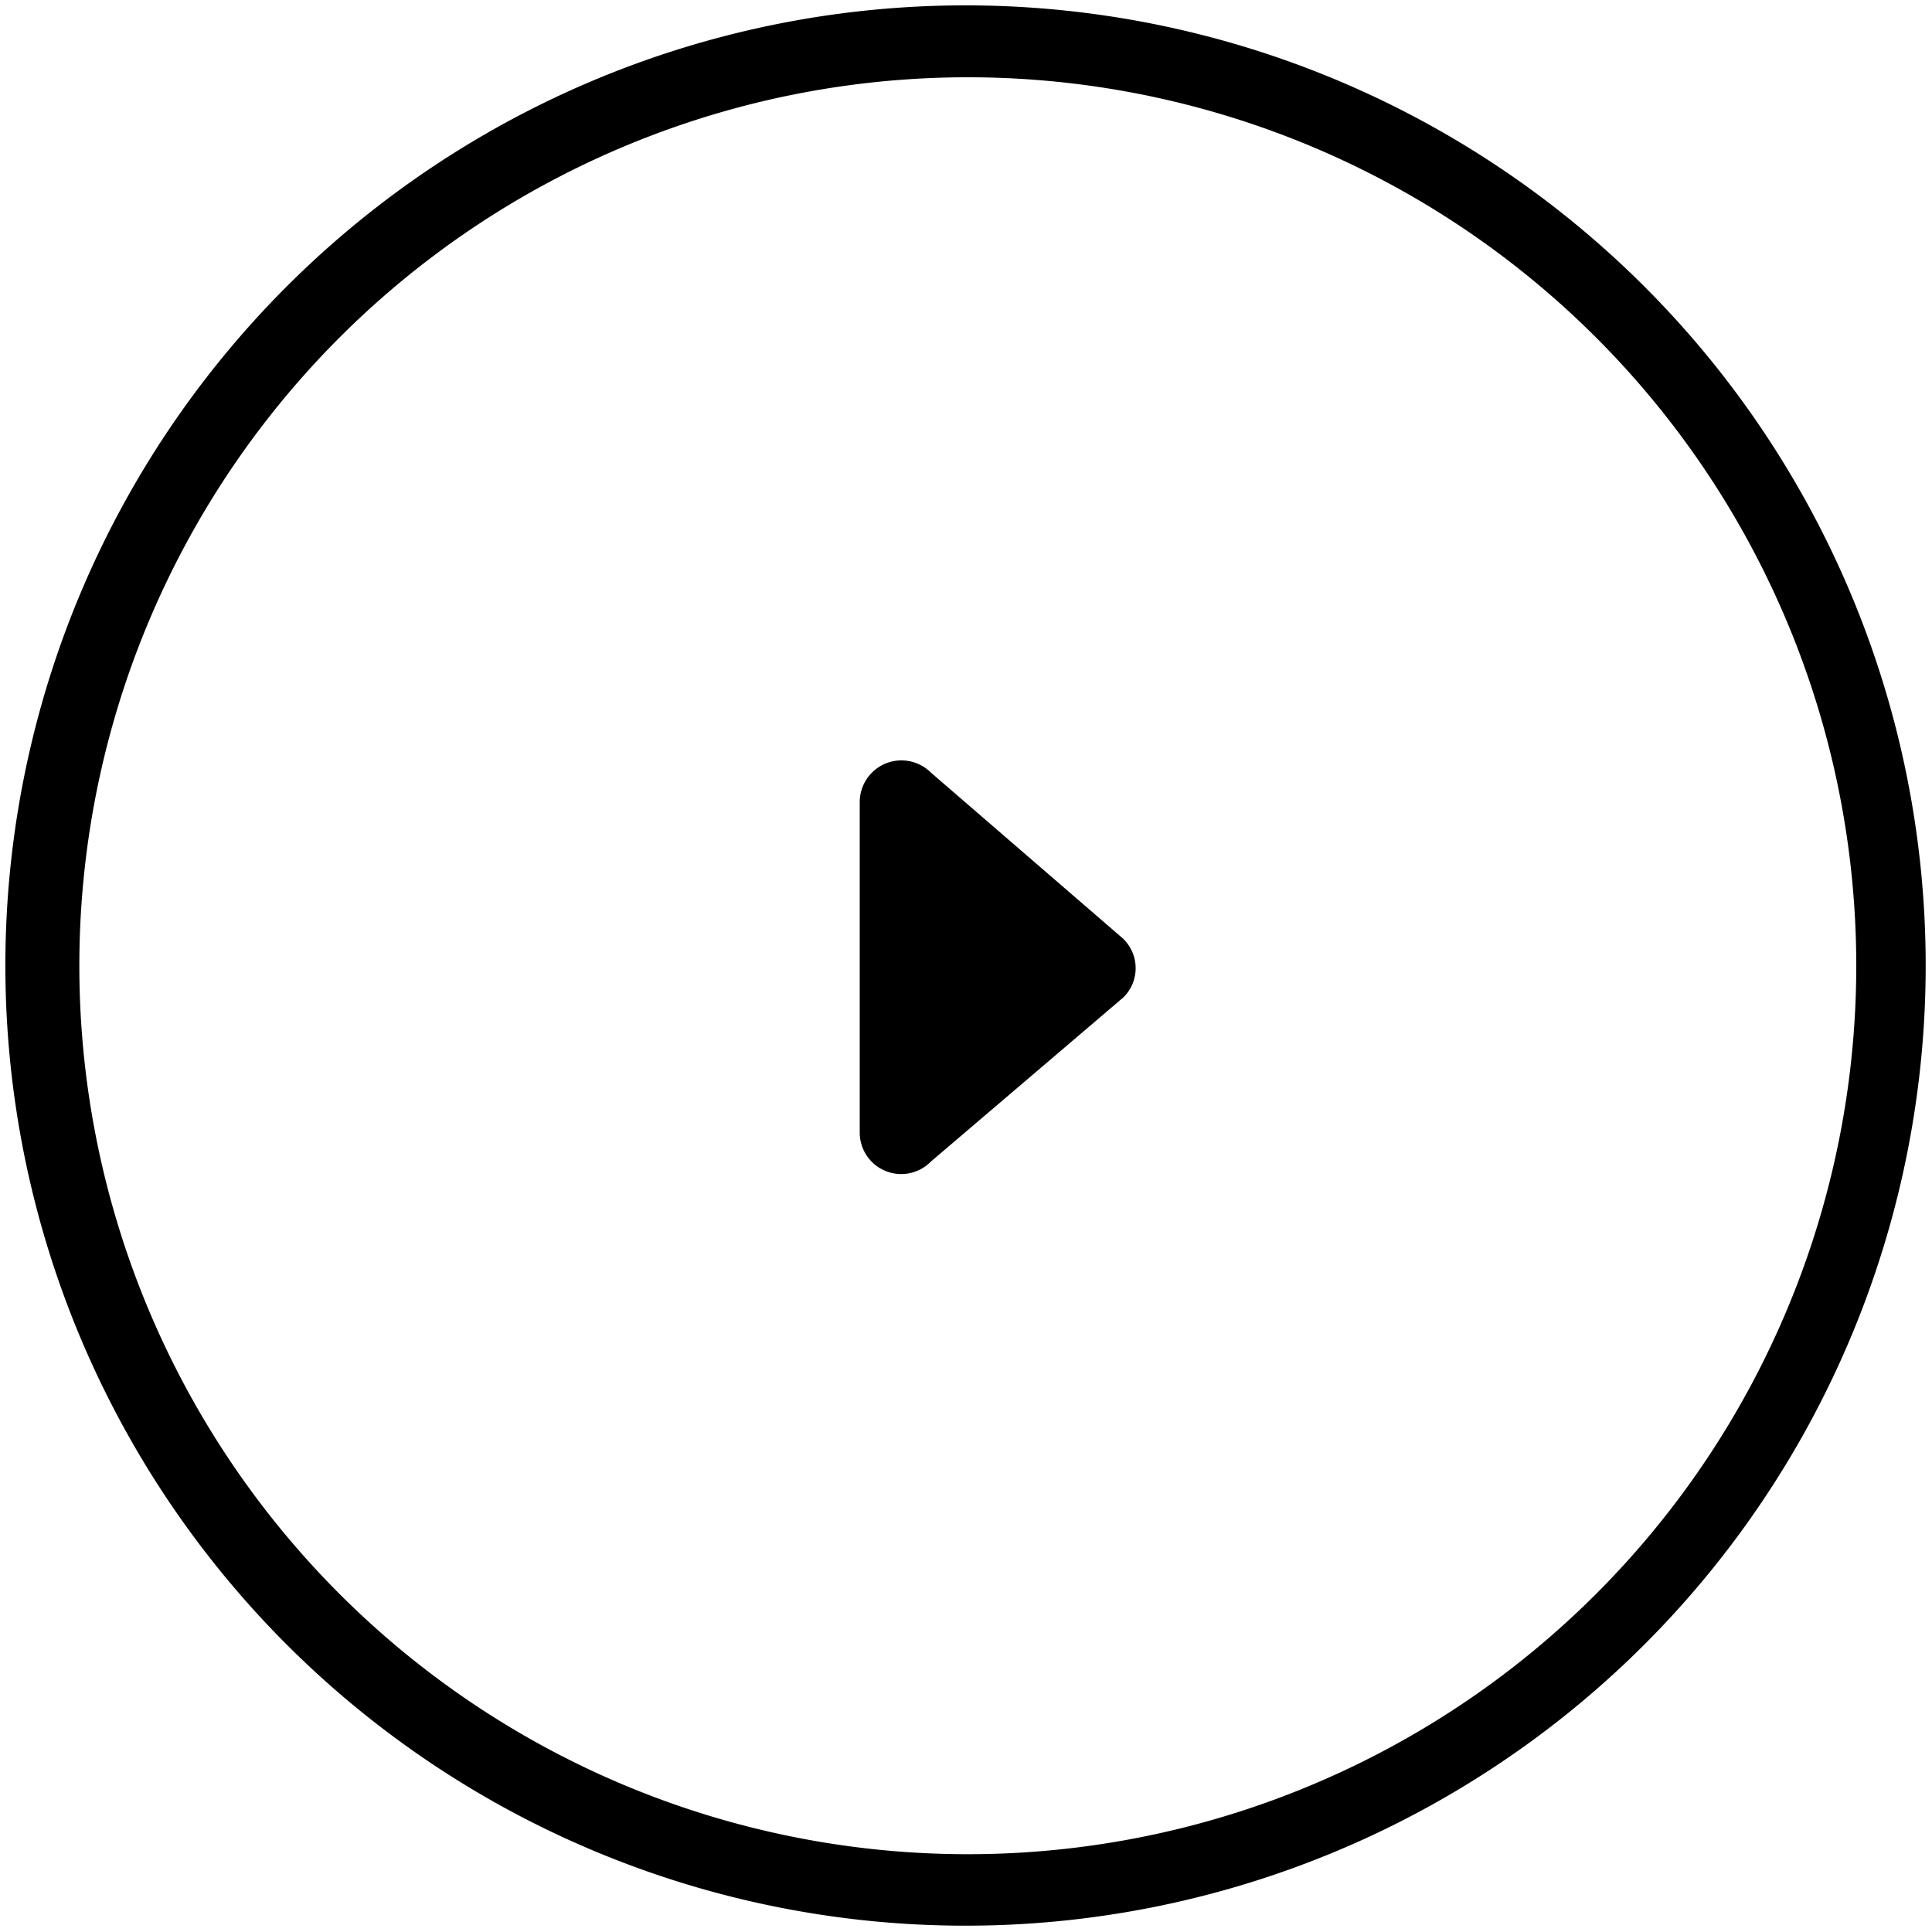 <svg xmlns="http://www.w3.org/2000/svg" width="45" height="45" viewBox="0 0 45 45">
  <defs>
    <style>
      .cls-1 {
        fill-rule: evenodd;
      }
    </style>
  </defs>
  <path id="play" class="cls-1" d="M22.489,0.125A22.364,22.364,0,1,1,.125,22.489,22.364,22.364,0,0,1,22.489.125ZM22.542,1.8A20.694,20.694,0,1,1,1.848,22.489,20.694,20.694,0,0,1,22.542,1.8Zm3.621,20.066-4.484-3.874a0.971,0.971,0,0,0-1.654.683v7.7a0.966,0.966,0,0,0,1.654.683l4.484-3.824a0.953,0.953,0,0,0,0-1.366h0Z"/>
</svg>
